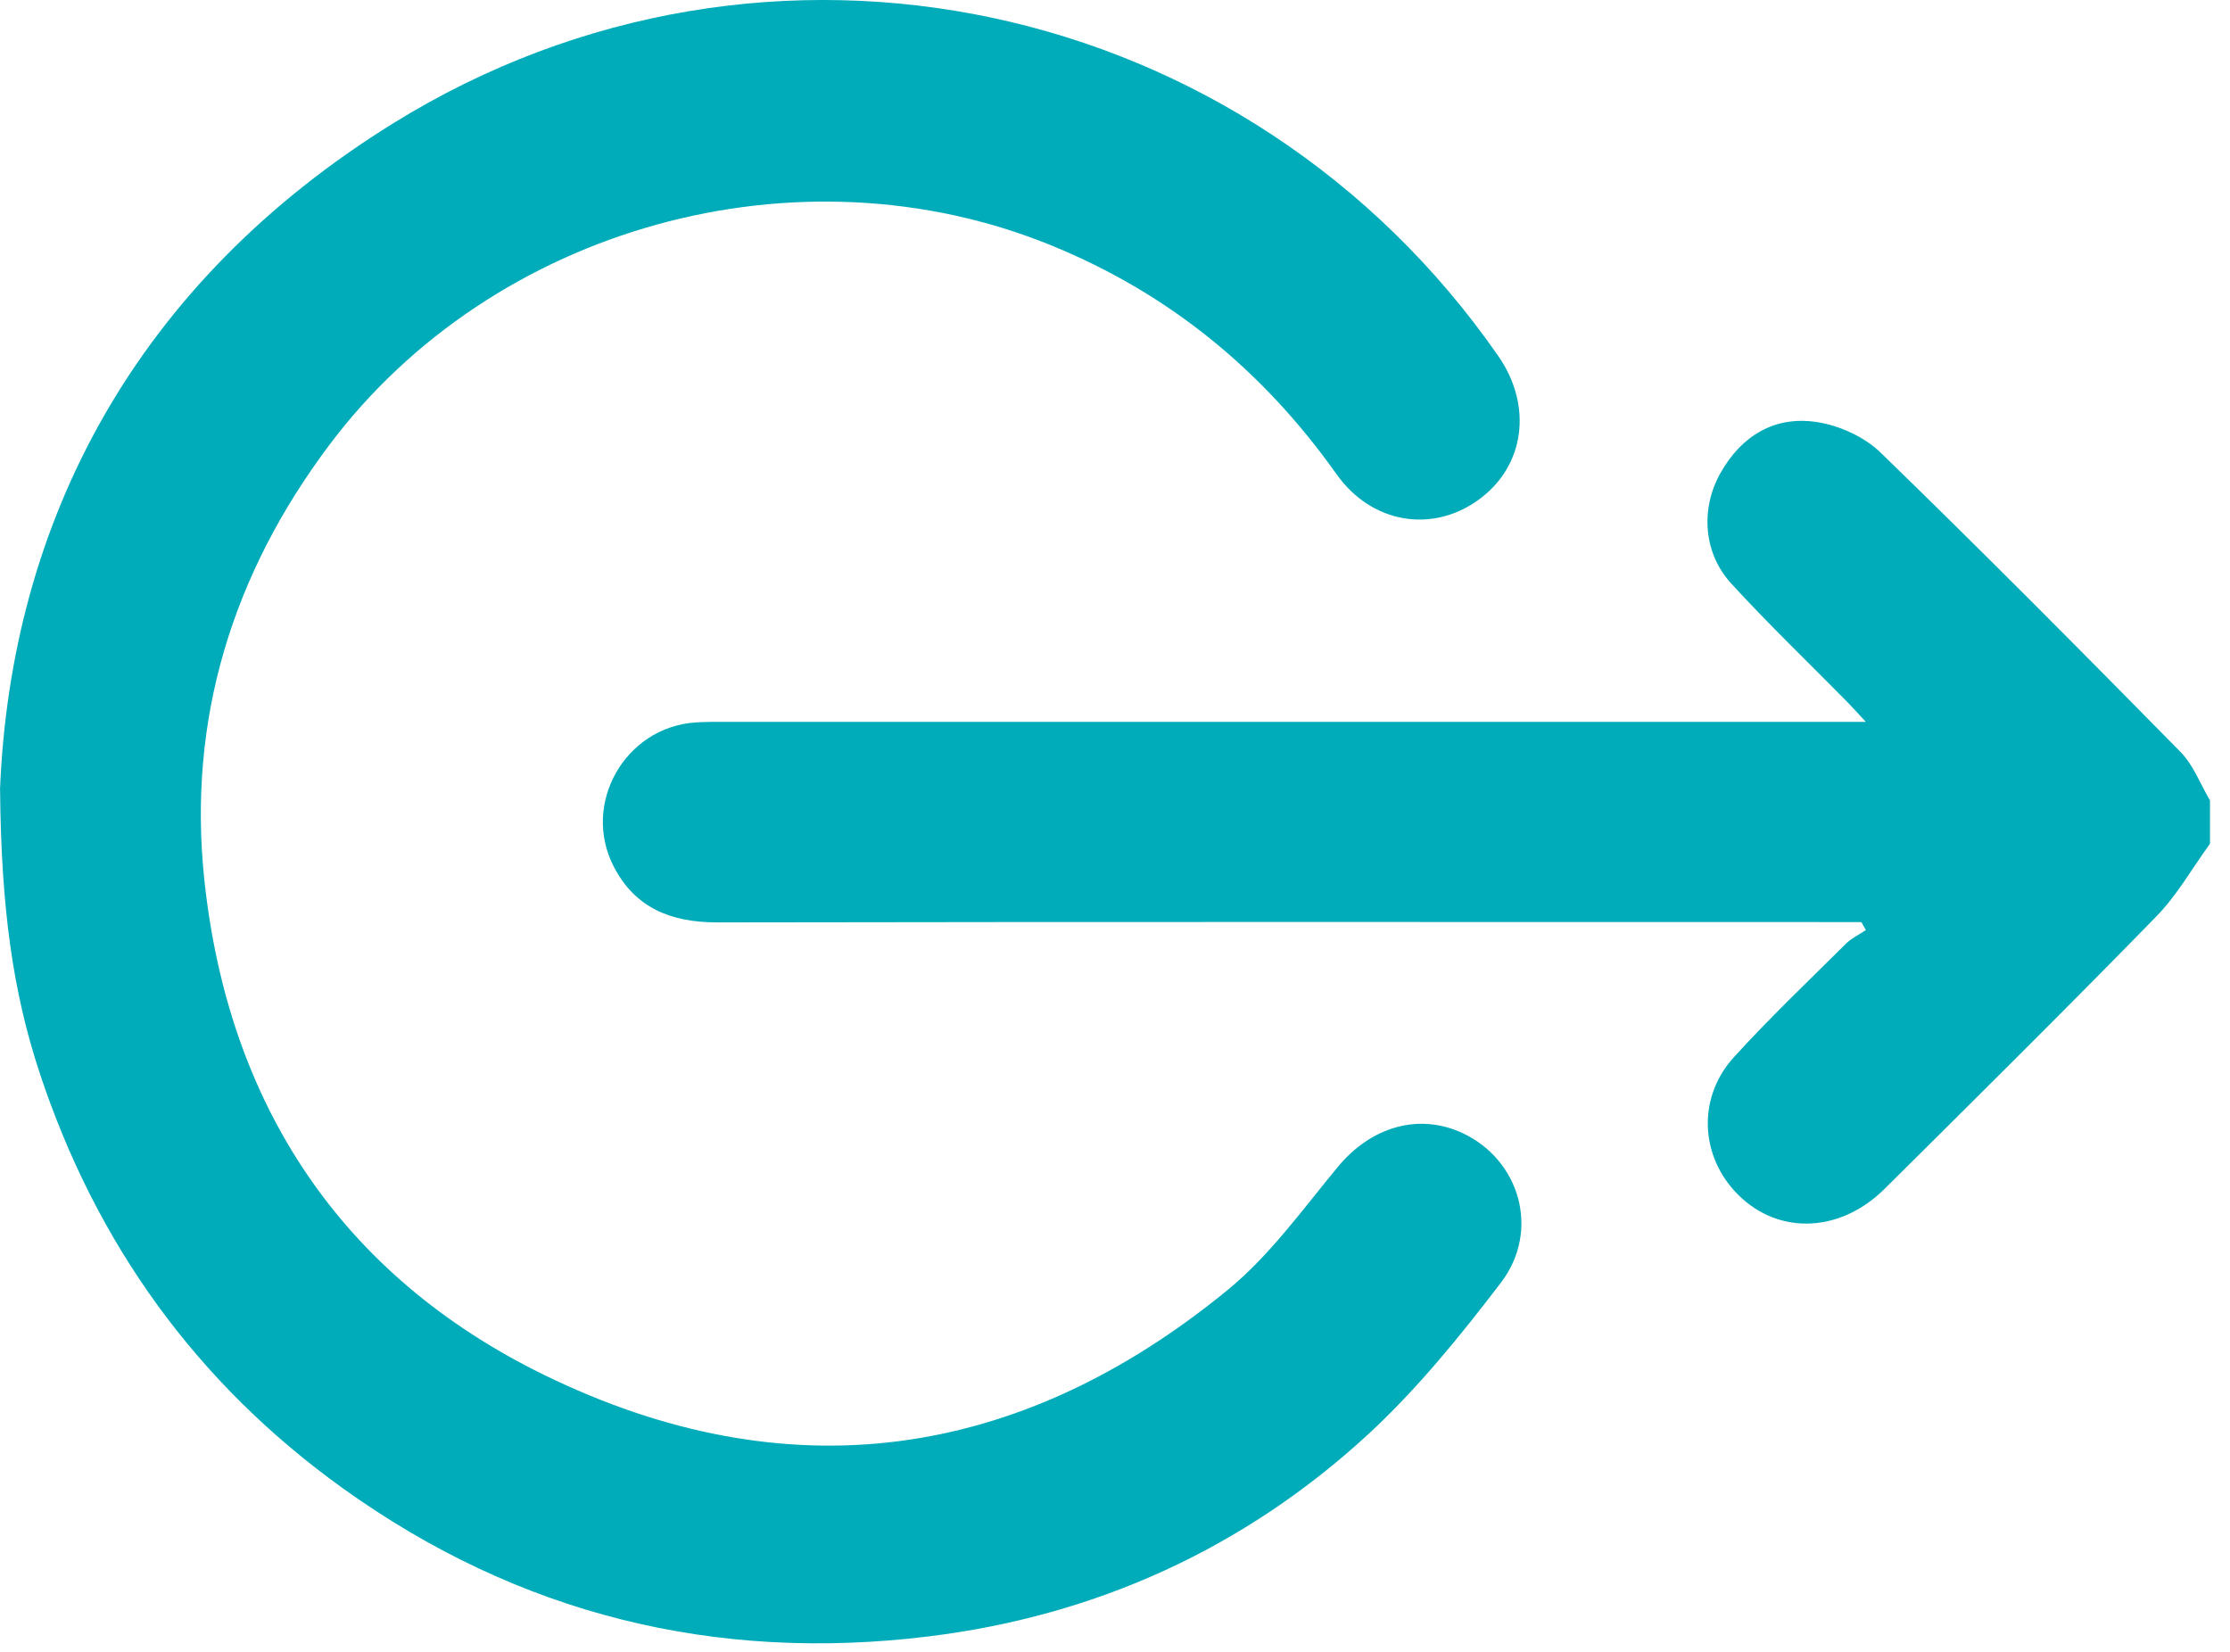 <svg width="27" height="20" viewBox="0 0 27 20" fill="none" xmlns="http://www.w3.org/2000/svg">
<path d="M26.759 10.214C26.542 10.512 26.358 10.841 26.104 11.1C25.022 12.209 23.92 13.3 22.82 14.392C22.259 14.95 21.481 14.954 20.995 14.413C20.58 13.952 20.563 13.27 20.995 12.798C21.428 12.322 21.896 11.877 22.353 11.423C22.42 11.357 22.512 11.315 22.591 11.261C22.573 11.229 22.555 11.196 22.537 11.164C22.438 11.164 22.341 11.164 22.242 11.164C17.723 11.164 13.203 11.16 8.684 11.168C8.131 11.168 7.691 10.998 7.431 10.492C7.038 9.732 7.568 8.803 8.422 8.747C8.544 8.739 8.666 8.74 8.788 8.74C13.272 8.74 17.757 8.74 22.242 8.74L22.591 8.74C22.491 8.632 22.431 8.566 22.369 8.502C21.899 8.024 21.414 7.56 20.962 7.066C20.624 6.698 20.586 6.161 20.831 5.727C21.085 5.275 21.488 5.032 21.998 5.11C22.272 5.152 22.577 5.291 22.774 5.484C23.998 6.672 25.201 7.884 26.398 9.101C26.556 9.26 26.64 9.493 26.758 9.691C26.758 9.865 26.758 10.039 26.758 10.213L26.759 10.214Z" fill="#00ACBA"/>
<path d="M-1.00408e-06 9.565C0.129 6.308 1.647 3.42 4.767 1.489C9.285 -1.308 15.112 -0.052 18.141 4.311C18.56 4.915 18.462 5.644 17.905 6.049C17.346 6.457 16.61 6.344 16.182 5.741C15.292 4.486 14.155 3.553 12.728 2.971C9.663 1.72 5.971 2.745 3.987 5.388C2.811 6.954 2.269 8.717 2.474 10.653C2.763 13.367 4.125 15.44 6.582 16.644C9.526 18.084 12.33 17.694 14.863 15.619C15.374 15.201 15.773 14.641 16.199 14.127C16.601 13.642 17.178 13.471 17.71 13.72C18.402 14.044 18.652 14.899 18.174 15.528C17.68 16.175 17.158 16.819 16.562 17.369C15.062 18.749 13.266 19.565 11.242 19.813C8.657 20.131 6.279 19.546 4.153 18.021C2.378 16.747 1.162 15.055 0.478 12.984C0.154 12.002 0.014 10.986 0.001 9.565L-1.00408e-06 9.565Z" fill="#00ACBA"/>
</svg>
